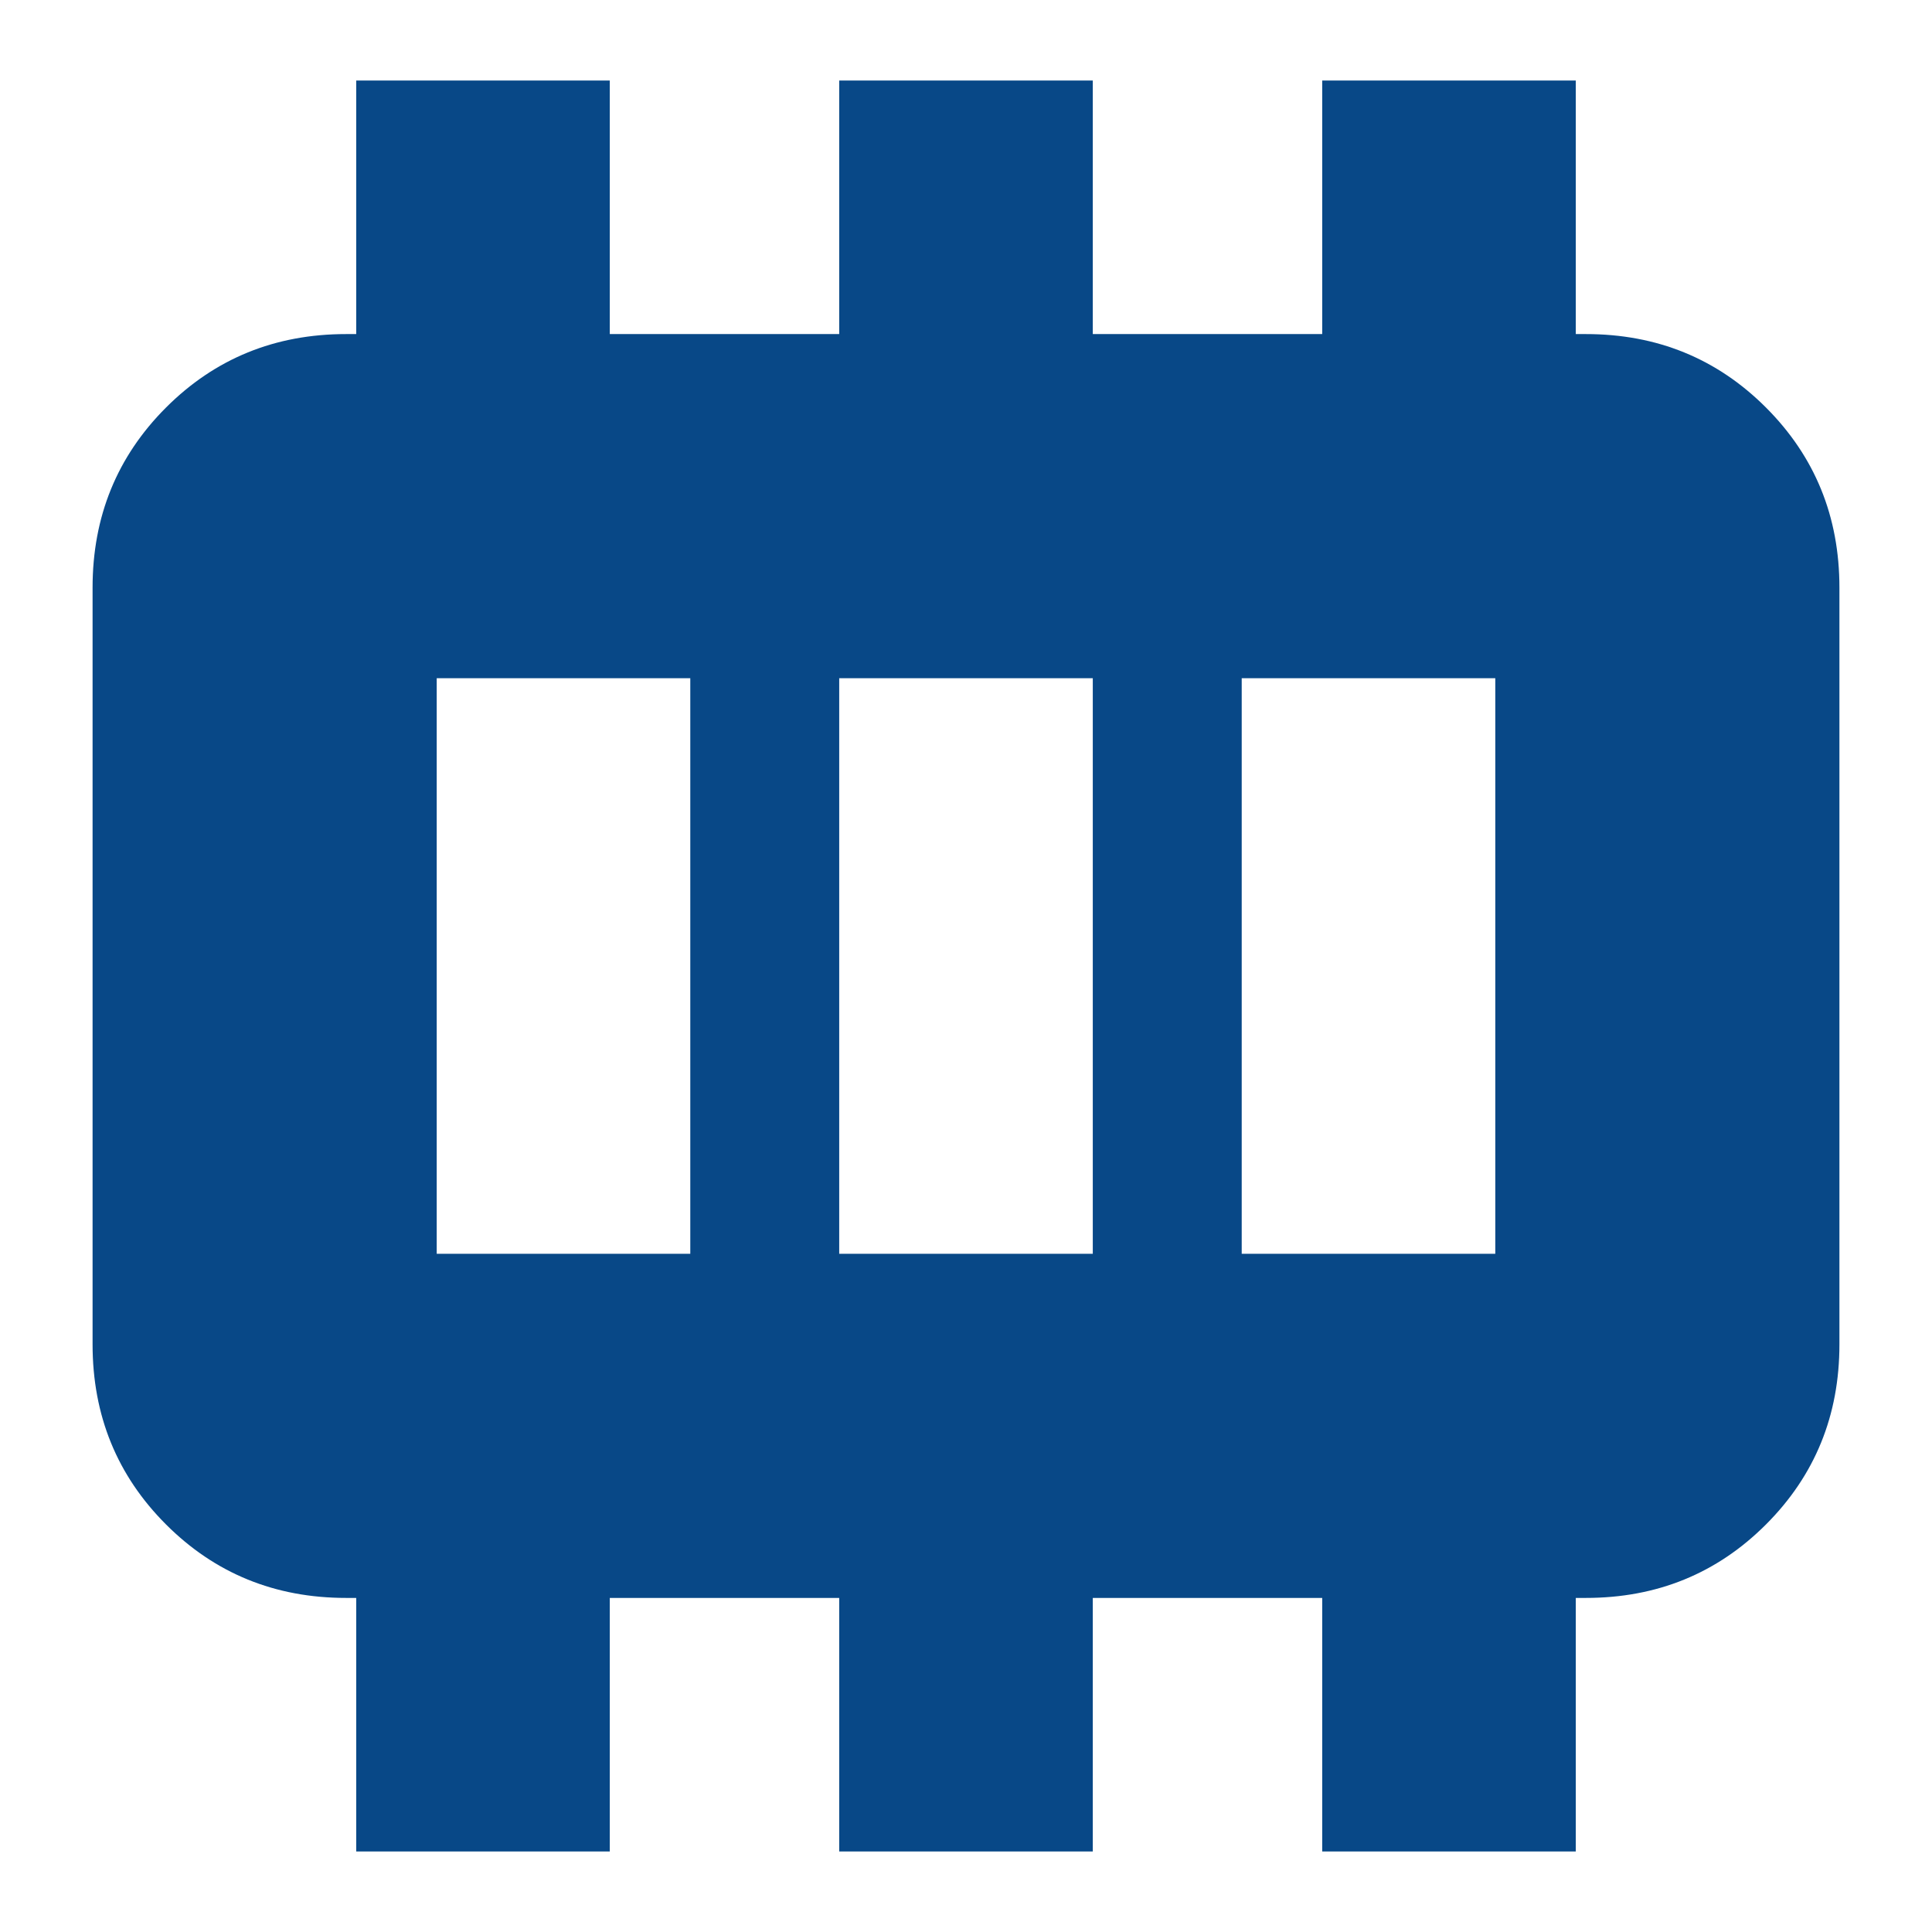 <svg xmlns="http://www.w3.org/2000/svg" height="24px" viewBox="0 -960 960 960" width="24px" fill="#084887"><path d="M217-337h126v-286H217v286Zm200 0h126v-286H417v286Zm200 0h126v-286H617v286ZM177-40v-126h-5q-53 0-89.5-36.5T46-292v-376q0-53 36.5-89.5T172-794h5v-126h126v126h114v-126h126v126h114v-126h126v126h5q53 0 89.5 36.5T914-668v376q0 53-36.5 89.5T788-166h-5v126H657v-126H543v126H417v-126H303v126H177Z"/></svg>
